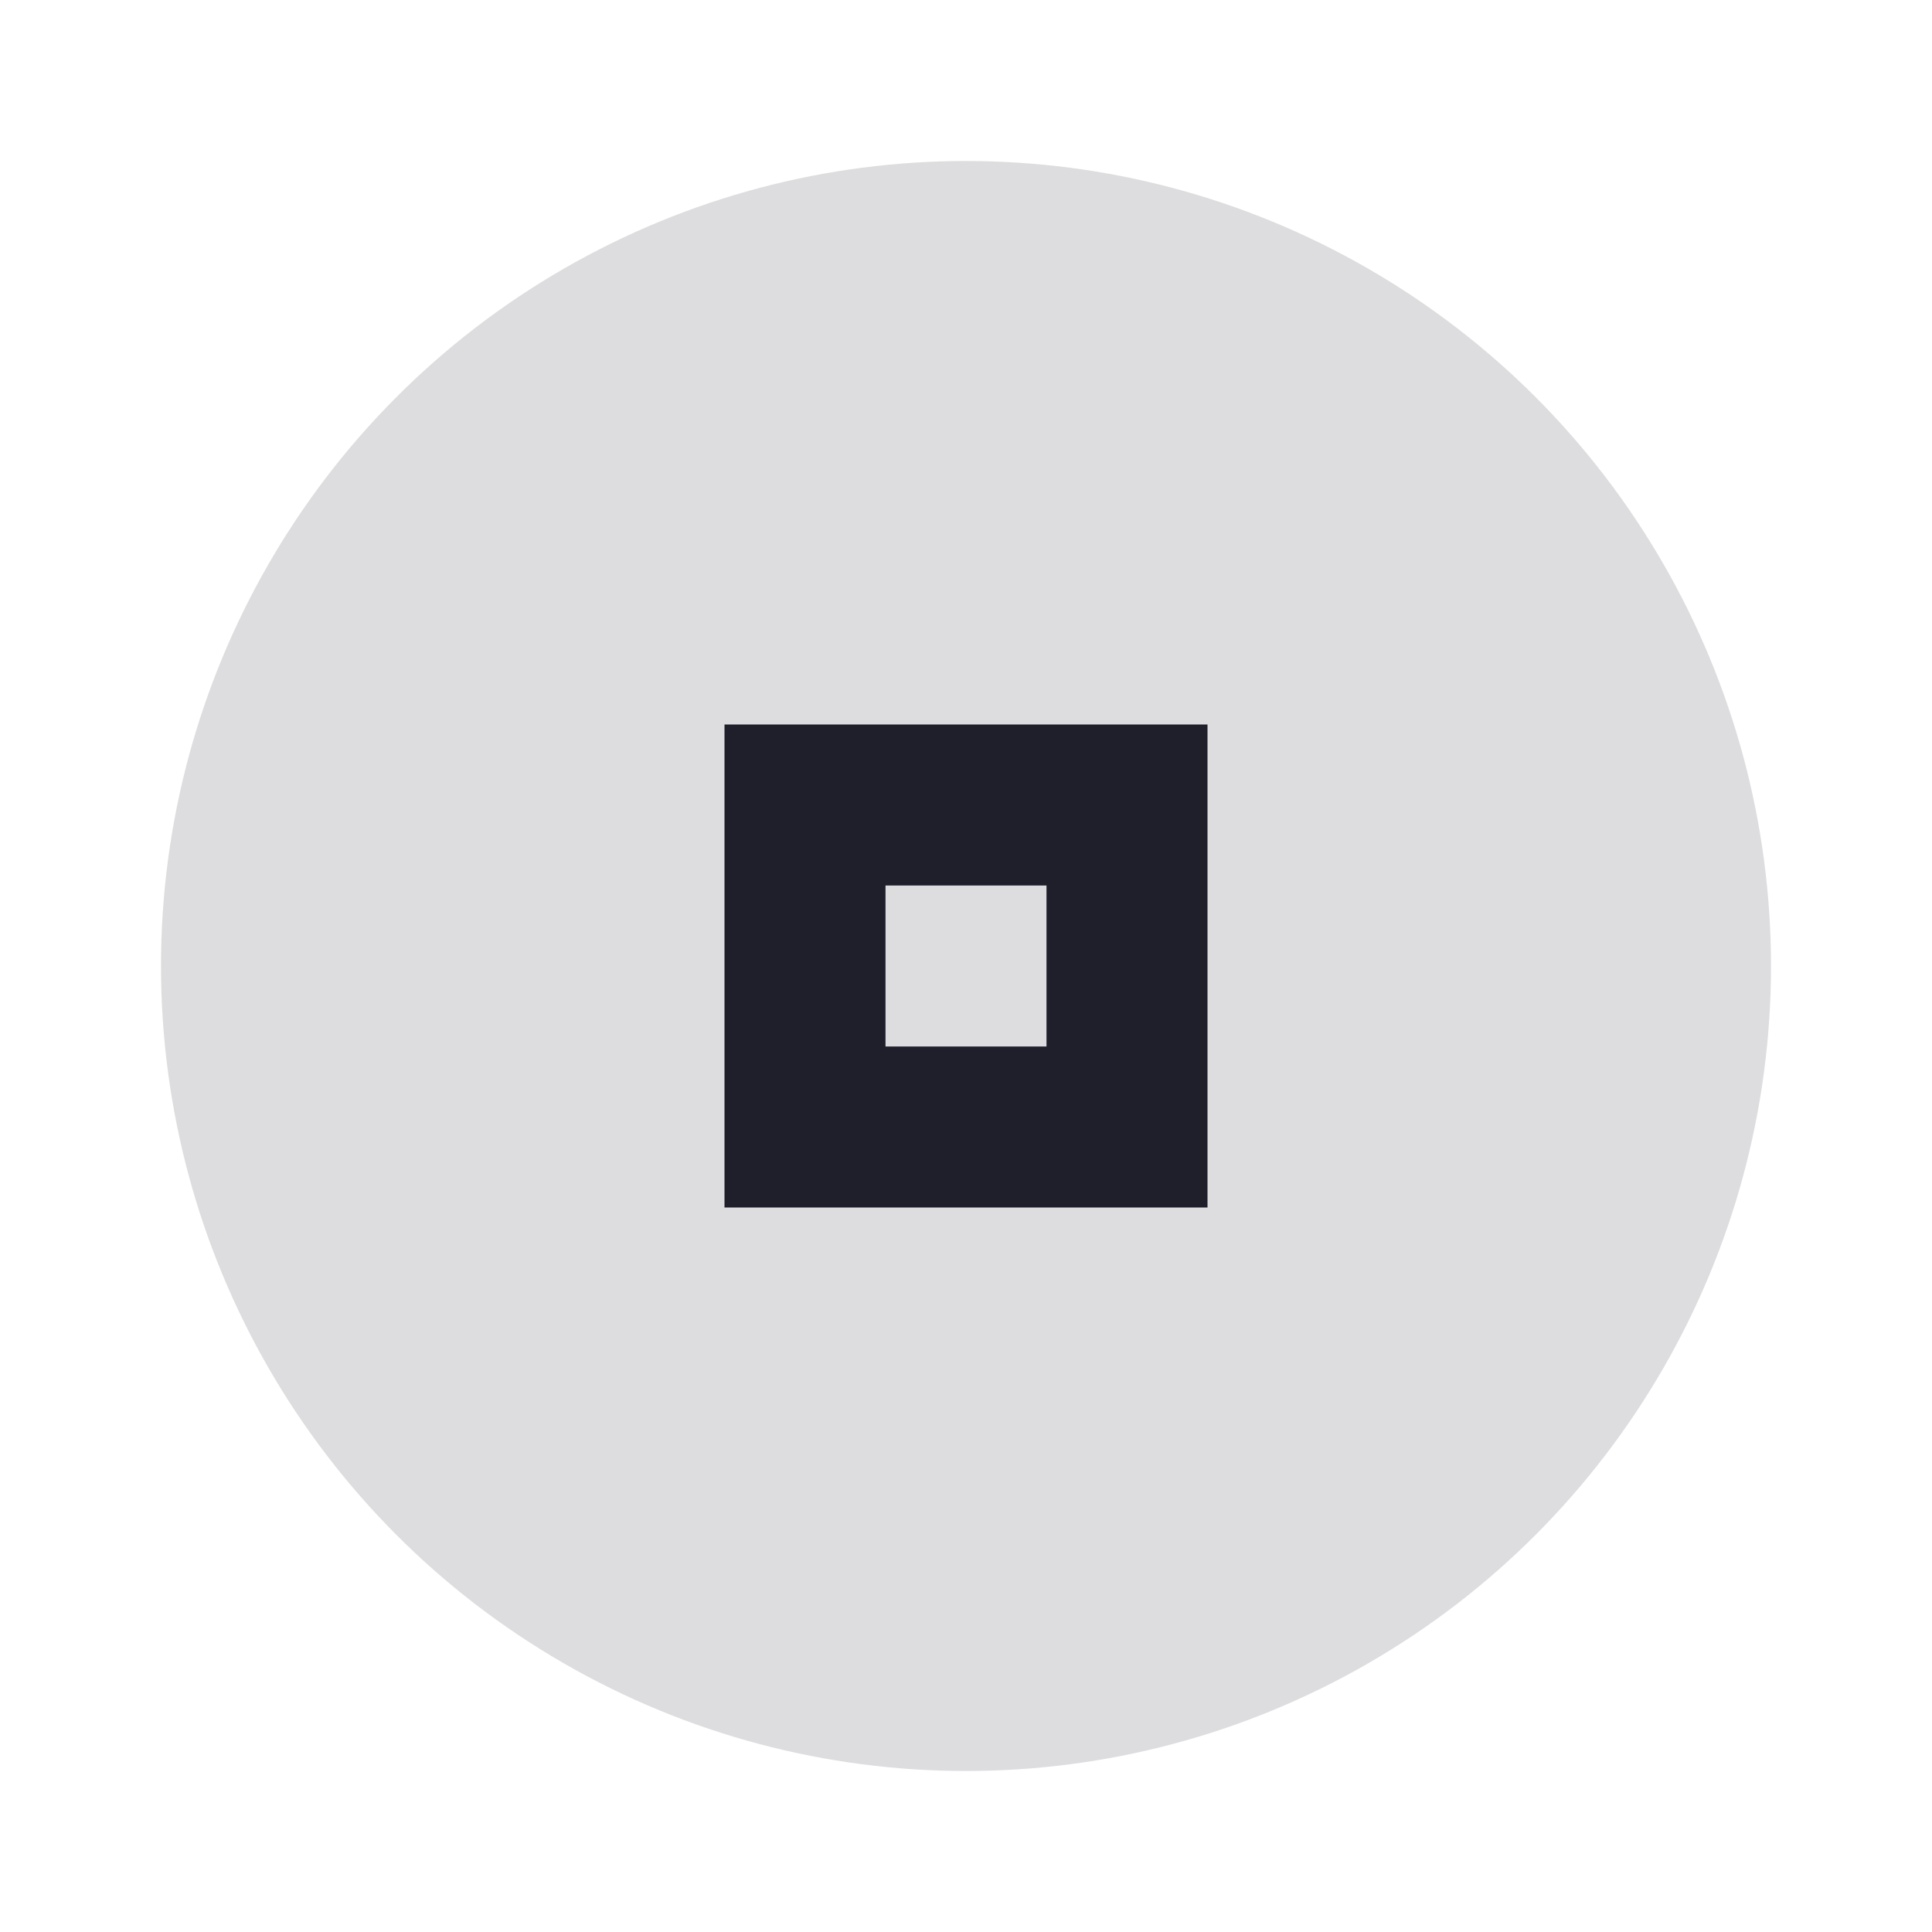 <svg xmlns="http://www.w3.org/2000/svg" width="24" height="24" viewBox="0 0 24 24" fill="#1e1f2b">
  <circle cx="12" cy="12" r="10" opacity="0.15"/>
  <path d="m9 9v6h6v-6h-6zm2 2h2v2h-2v-2z"/>
</svg>
